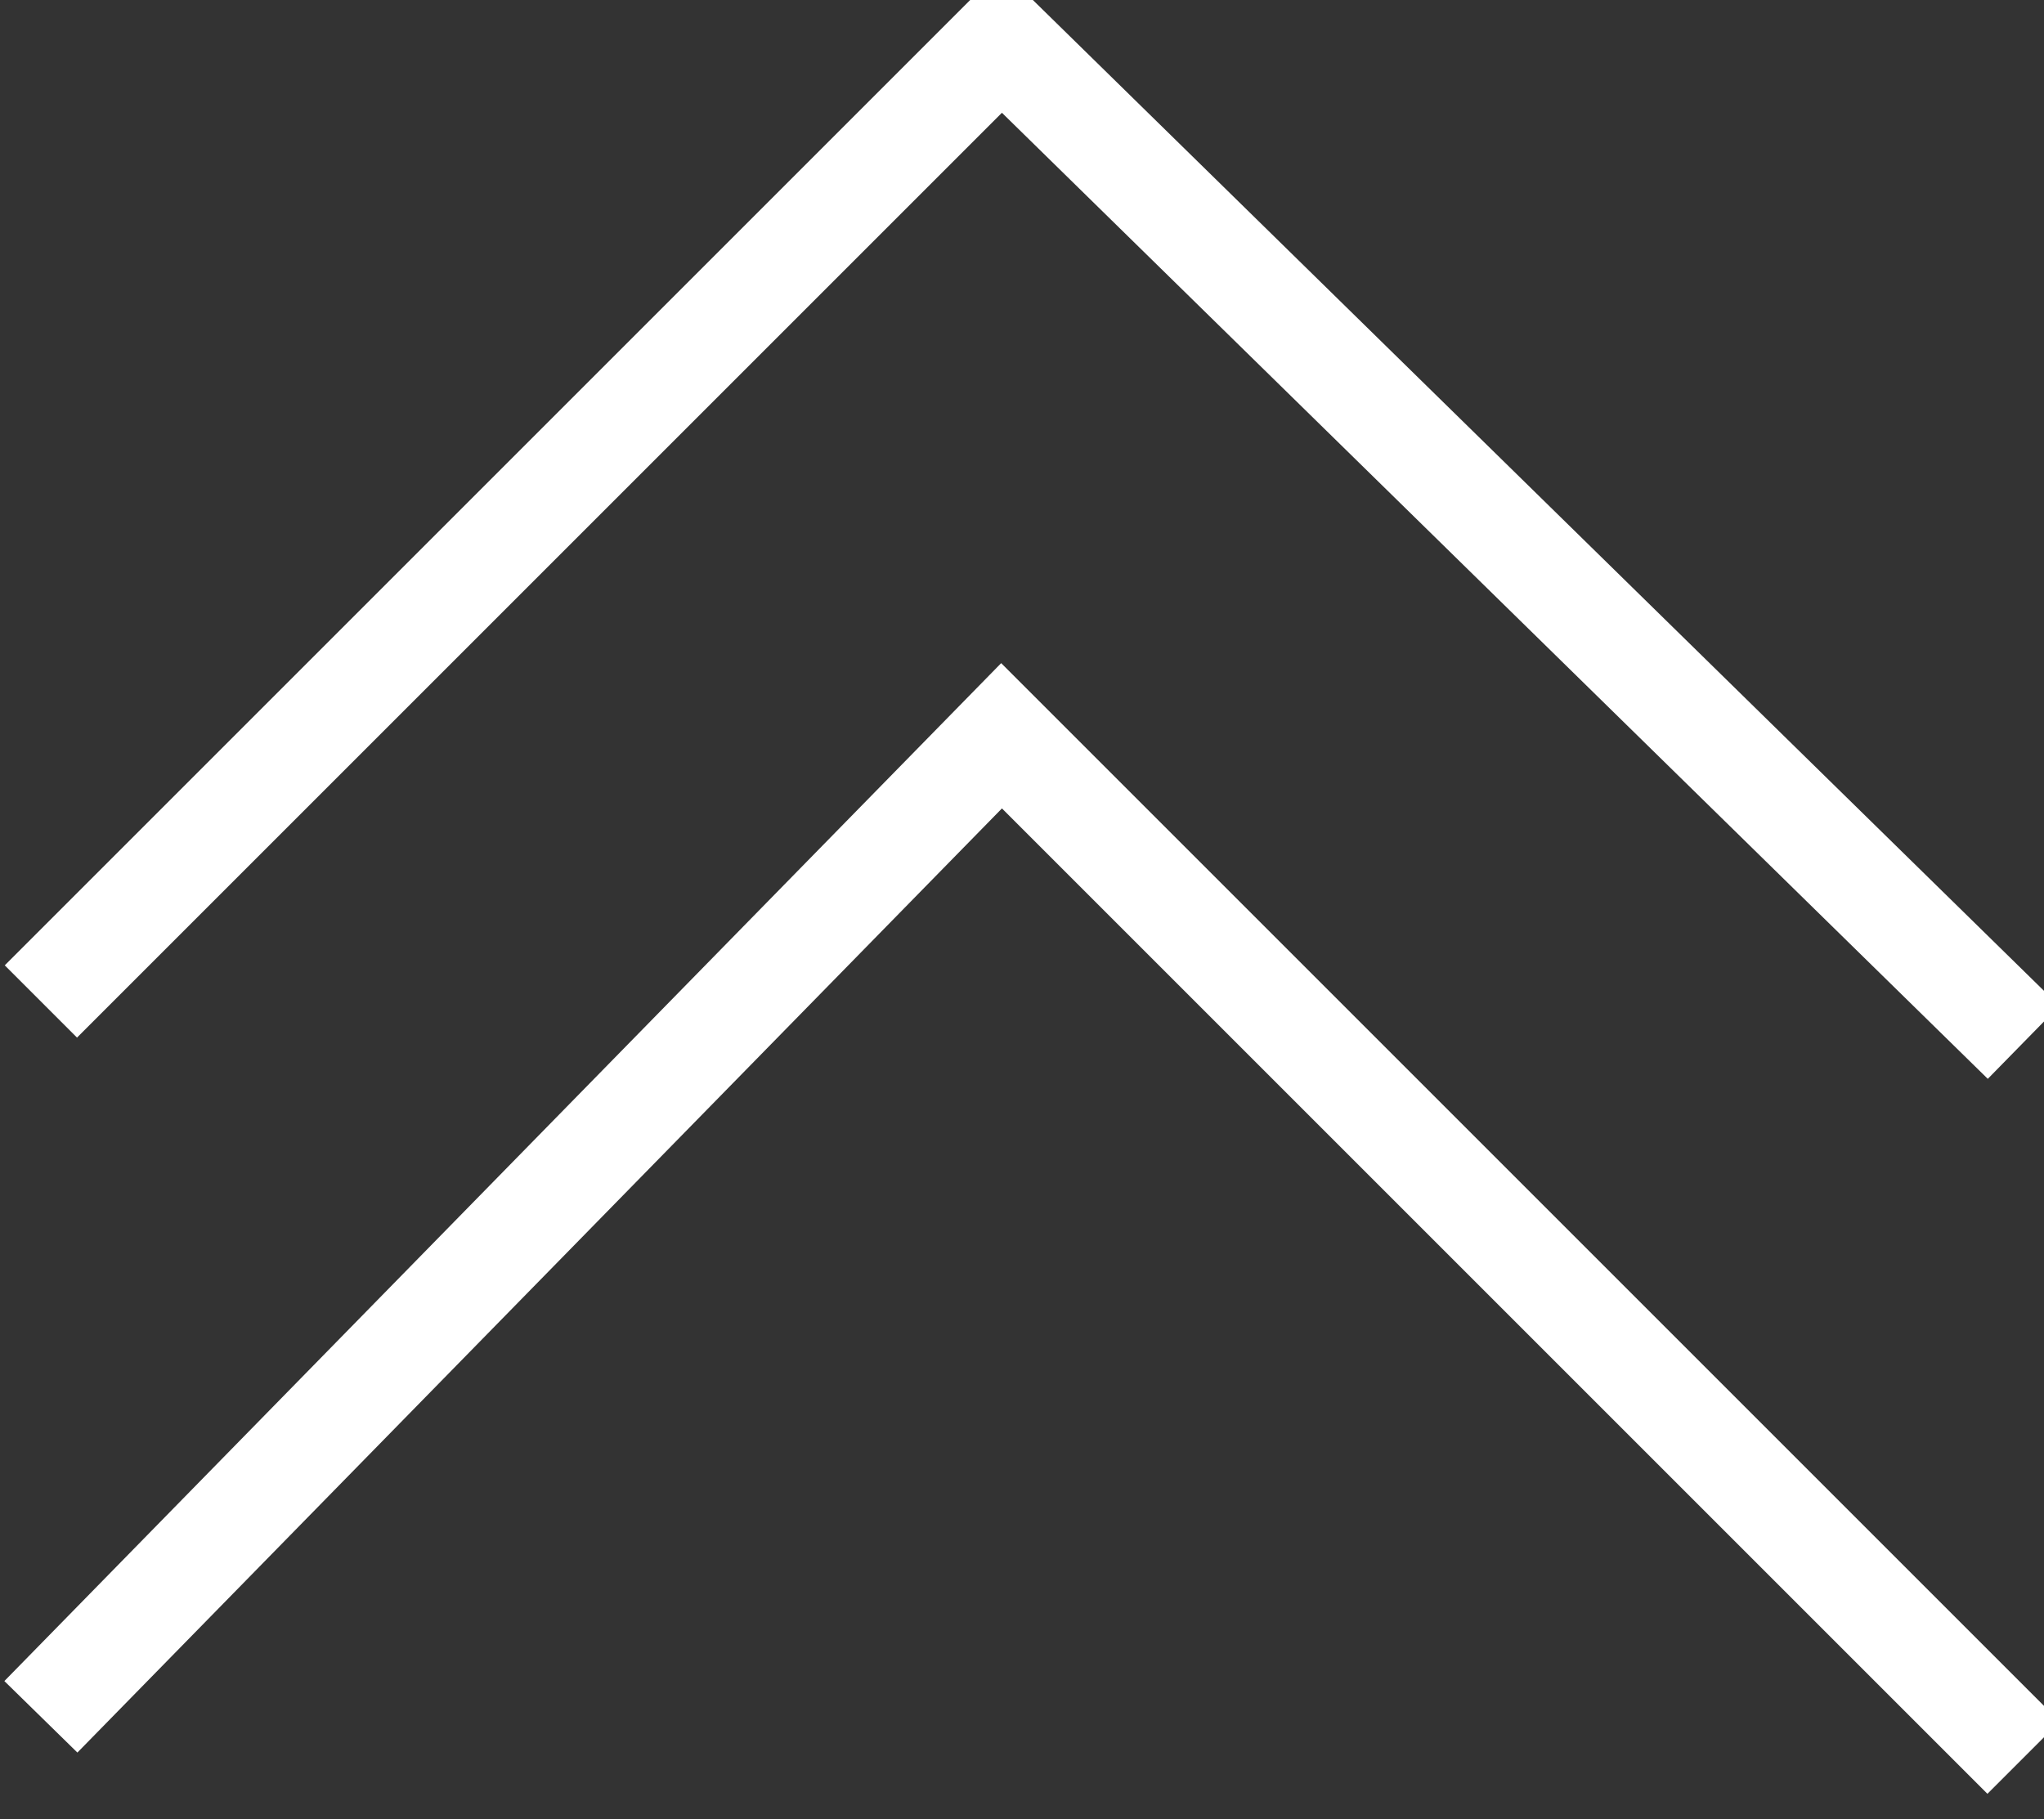 <?xml version="1.0" encoding="utf-8"?>
<!-- Generator: Adobe Illustrator 21.0.2, SVG Export Plug-In . SVG Version: 6.00 Build 0)  -->
<svg version="1.1" id="Слой_1" xmlns="http://www.w3.org/2000/svg" xmlns:xlink="http://www.w3.org/1999/xlink" x="0px" y="0px"
	 viewBox="0 0 10 8.9" style="enable-background:new 0 0 10 8.9;" xml:space="preserve">
<rect x="0" y="0" width="10" height="8.9" fill="#333333" stroke="none"/>
<style type="text/css">
	.st0{fill:none;stroke:#FFFFFF;stroke-width:0.5;stroke-miterlimit:10;}
</style>
<title>Ресурс 1more</title>
<g id="Слой_2">
	<g id="klientu">
		<g id="bolshe">
			<polyline class="st0" points="9.9,8.6 4.9,3.6 0.2,8.4 			"/>
			<polyline class="st0" points="9.9,5.1 4.9,0.2 0.2,4.9 			"/>
		</g>
	</g>
</g>
</svg>
